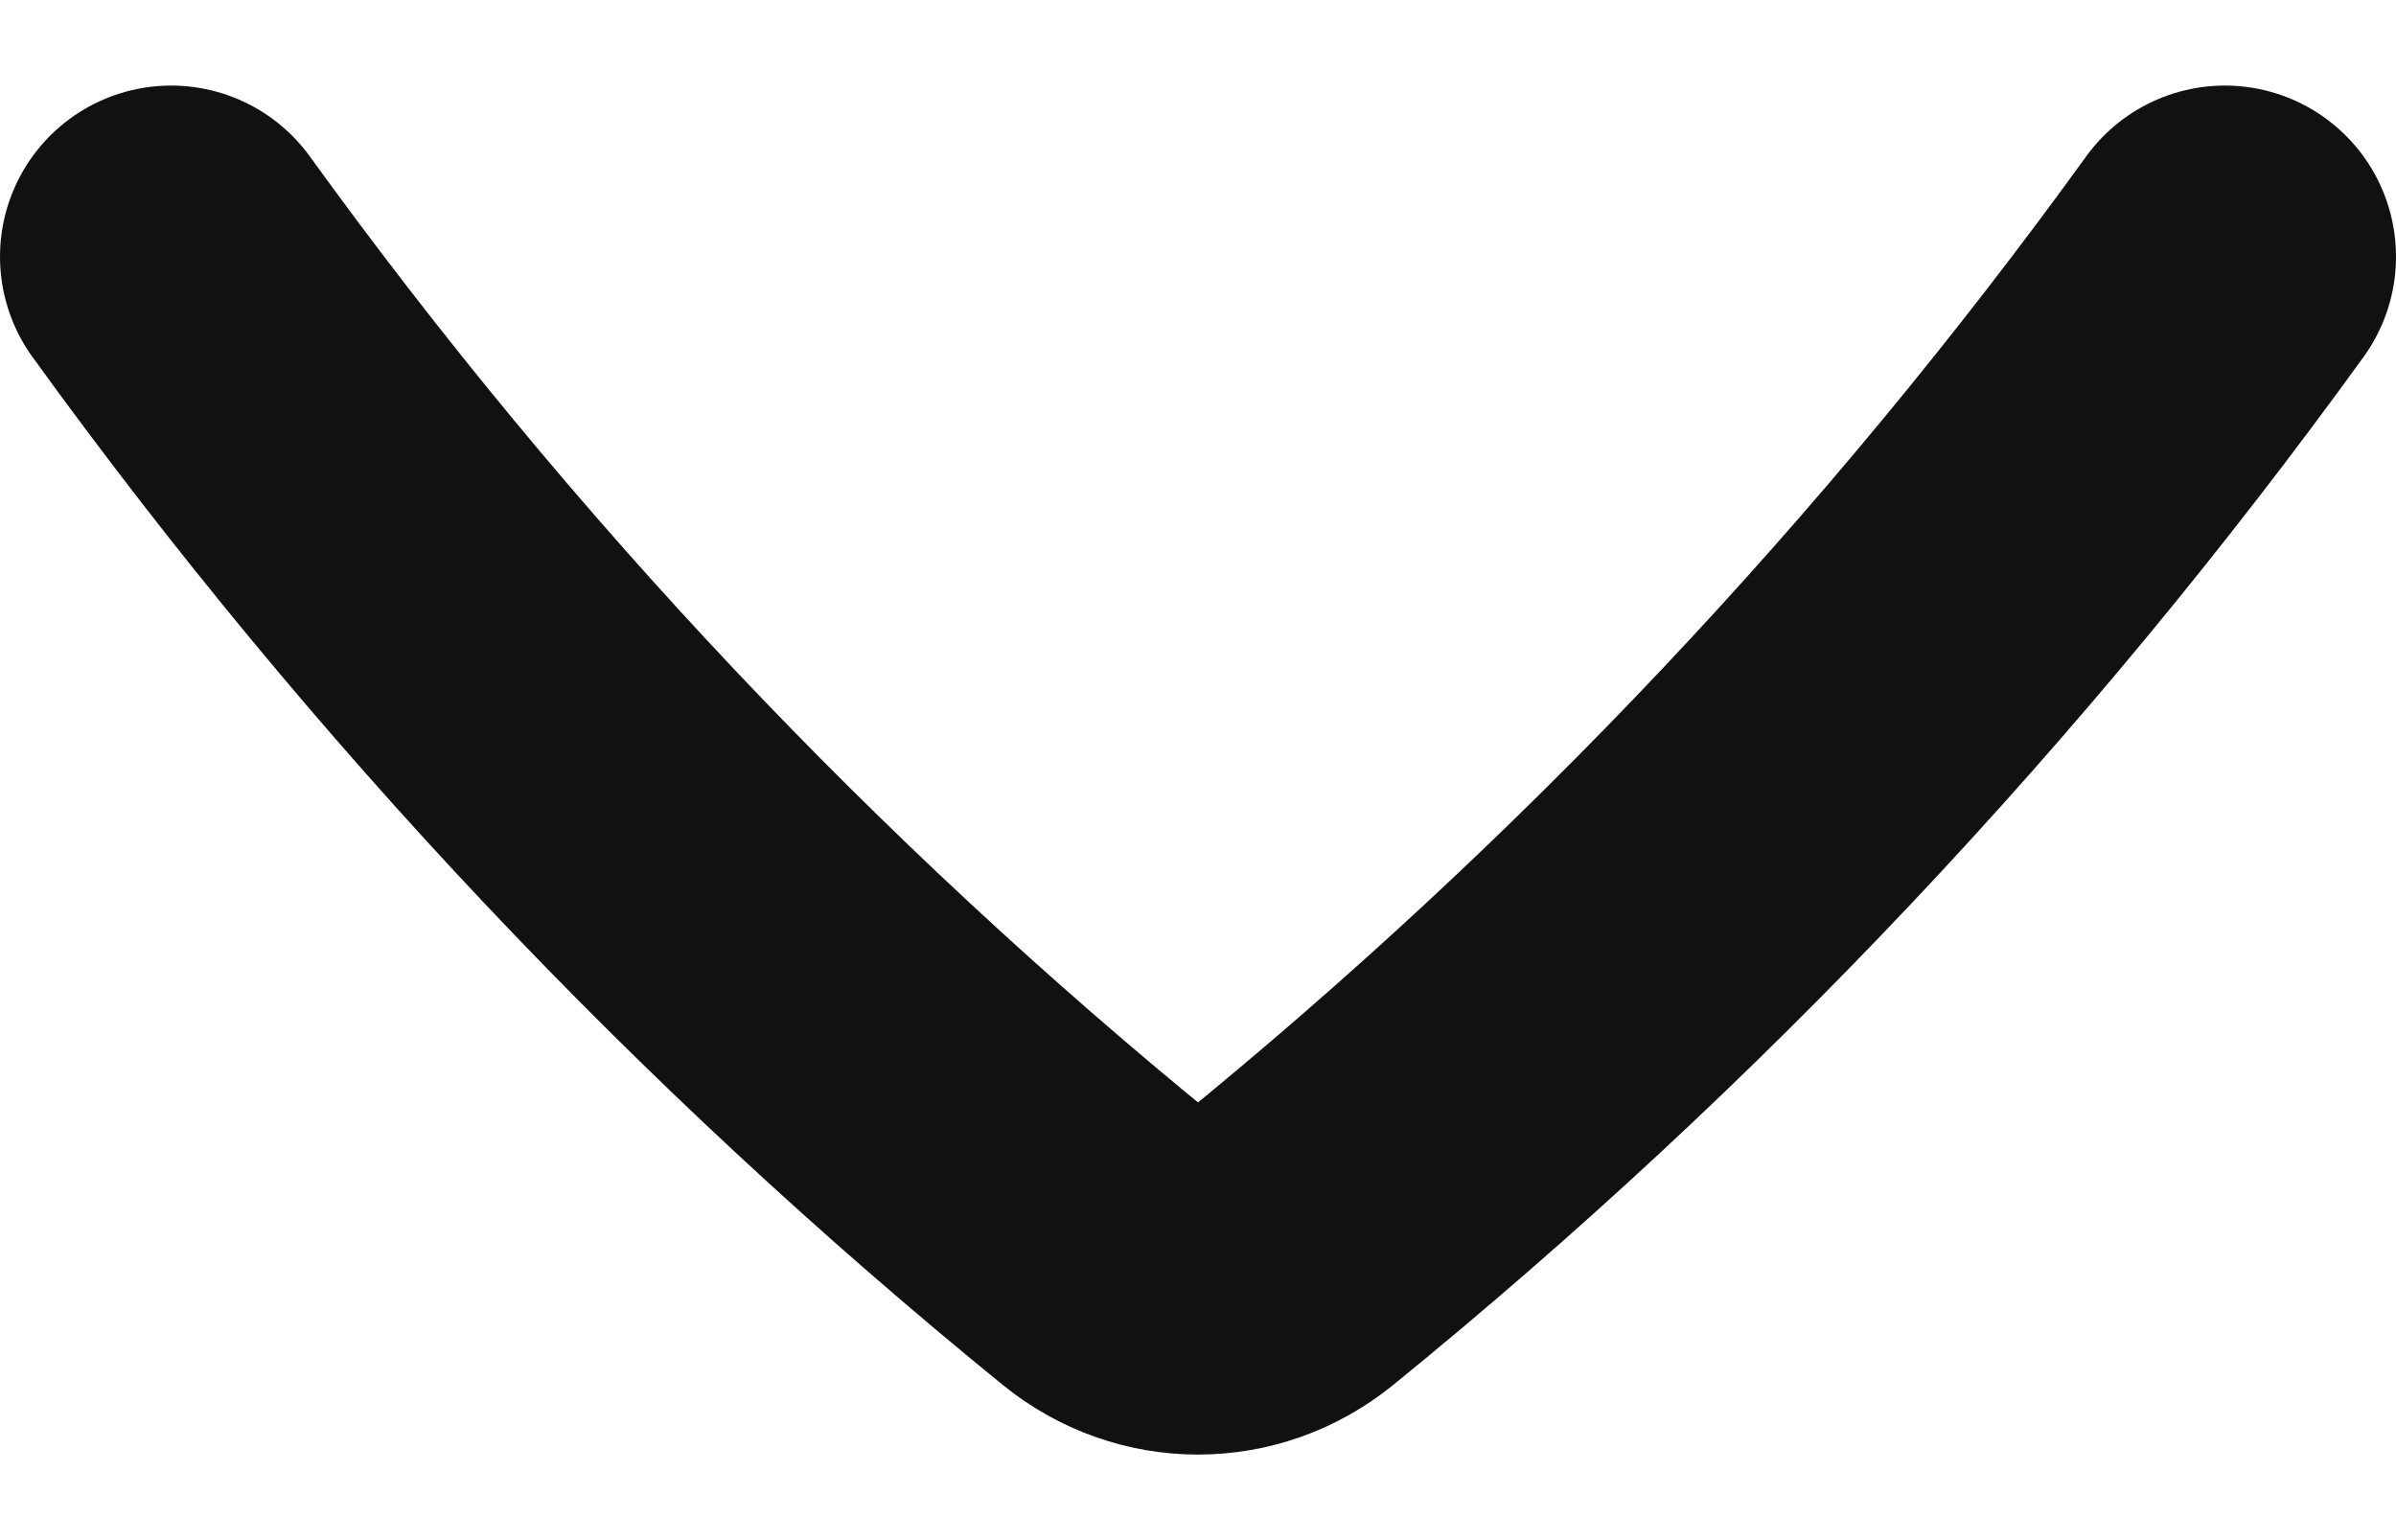 <svg width="14" height="9" viewBox="0 0 14 9" fill="none" xmlns="http://www.w3.org/2000/svg">
<path d="M1 1.5C2.577 3.681 4.423 5.636 6.49 7.317C6.79 7.561 7.21 7.561 7.51 7.317C9.577 5.636 11.423 3.681 13 1.5" stroke="#111111" stroke-width="2" stroke-linecap="round" stroke-linejoin="round"/>
</svg>
